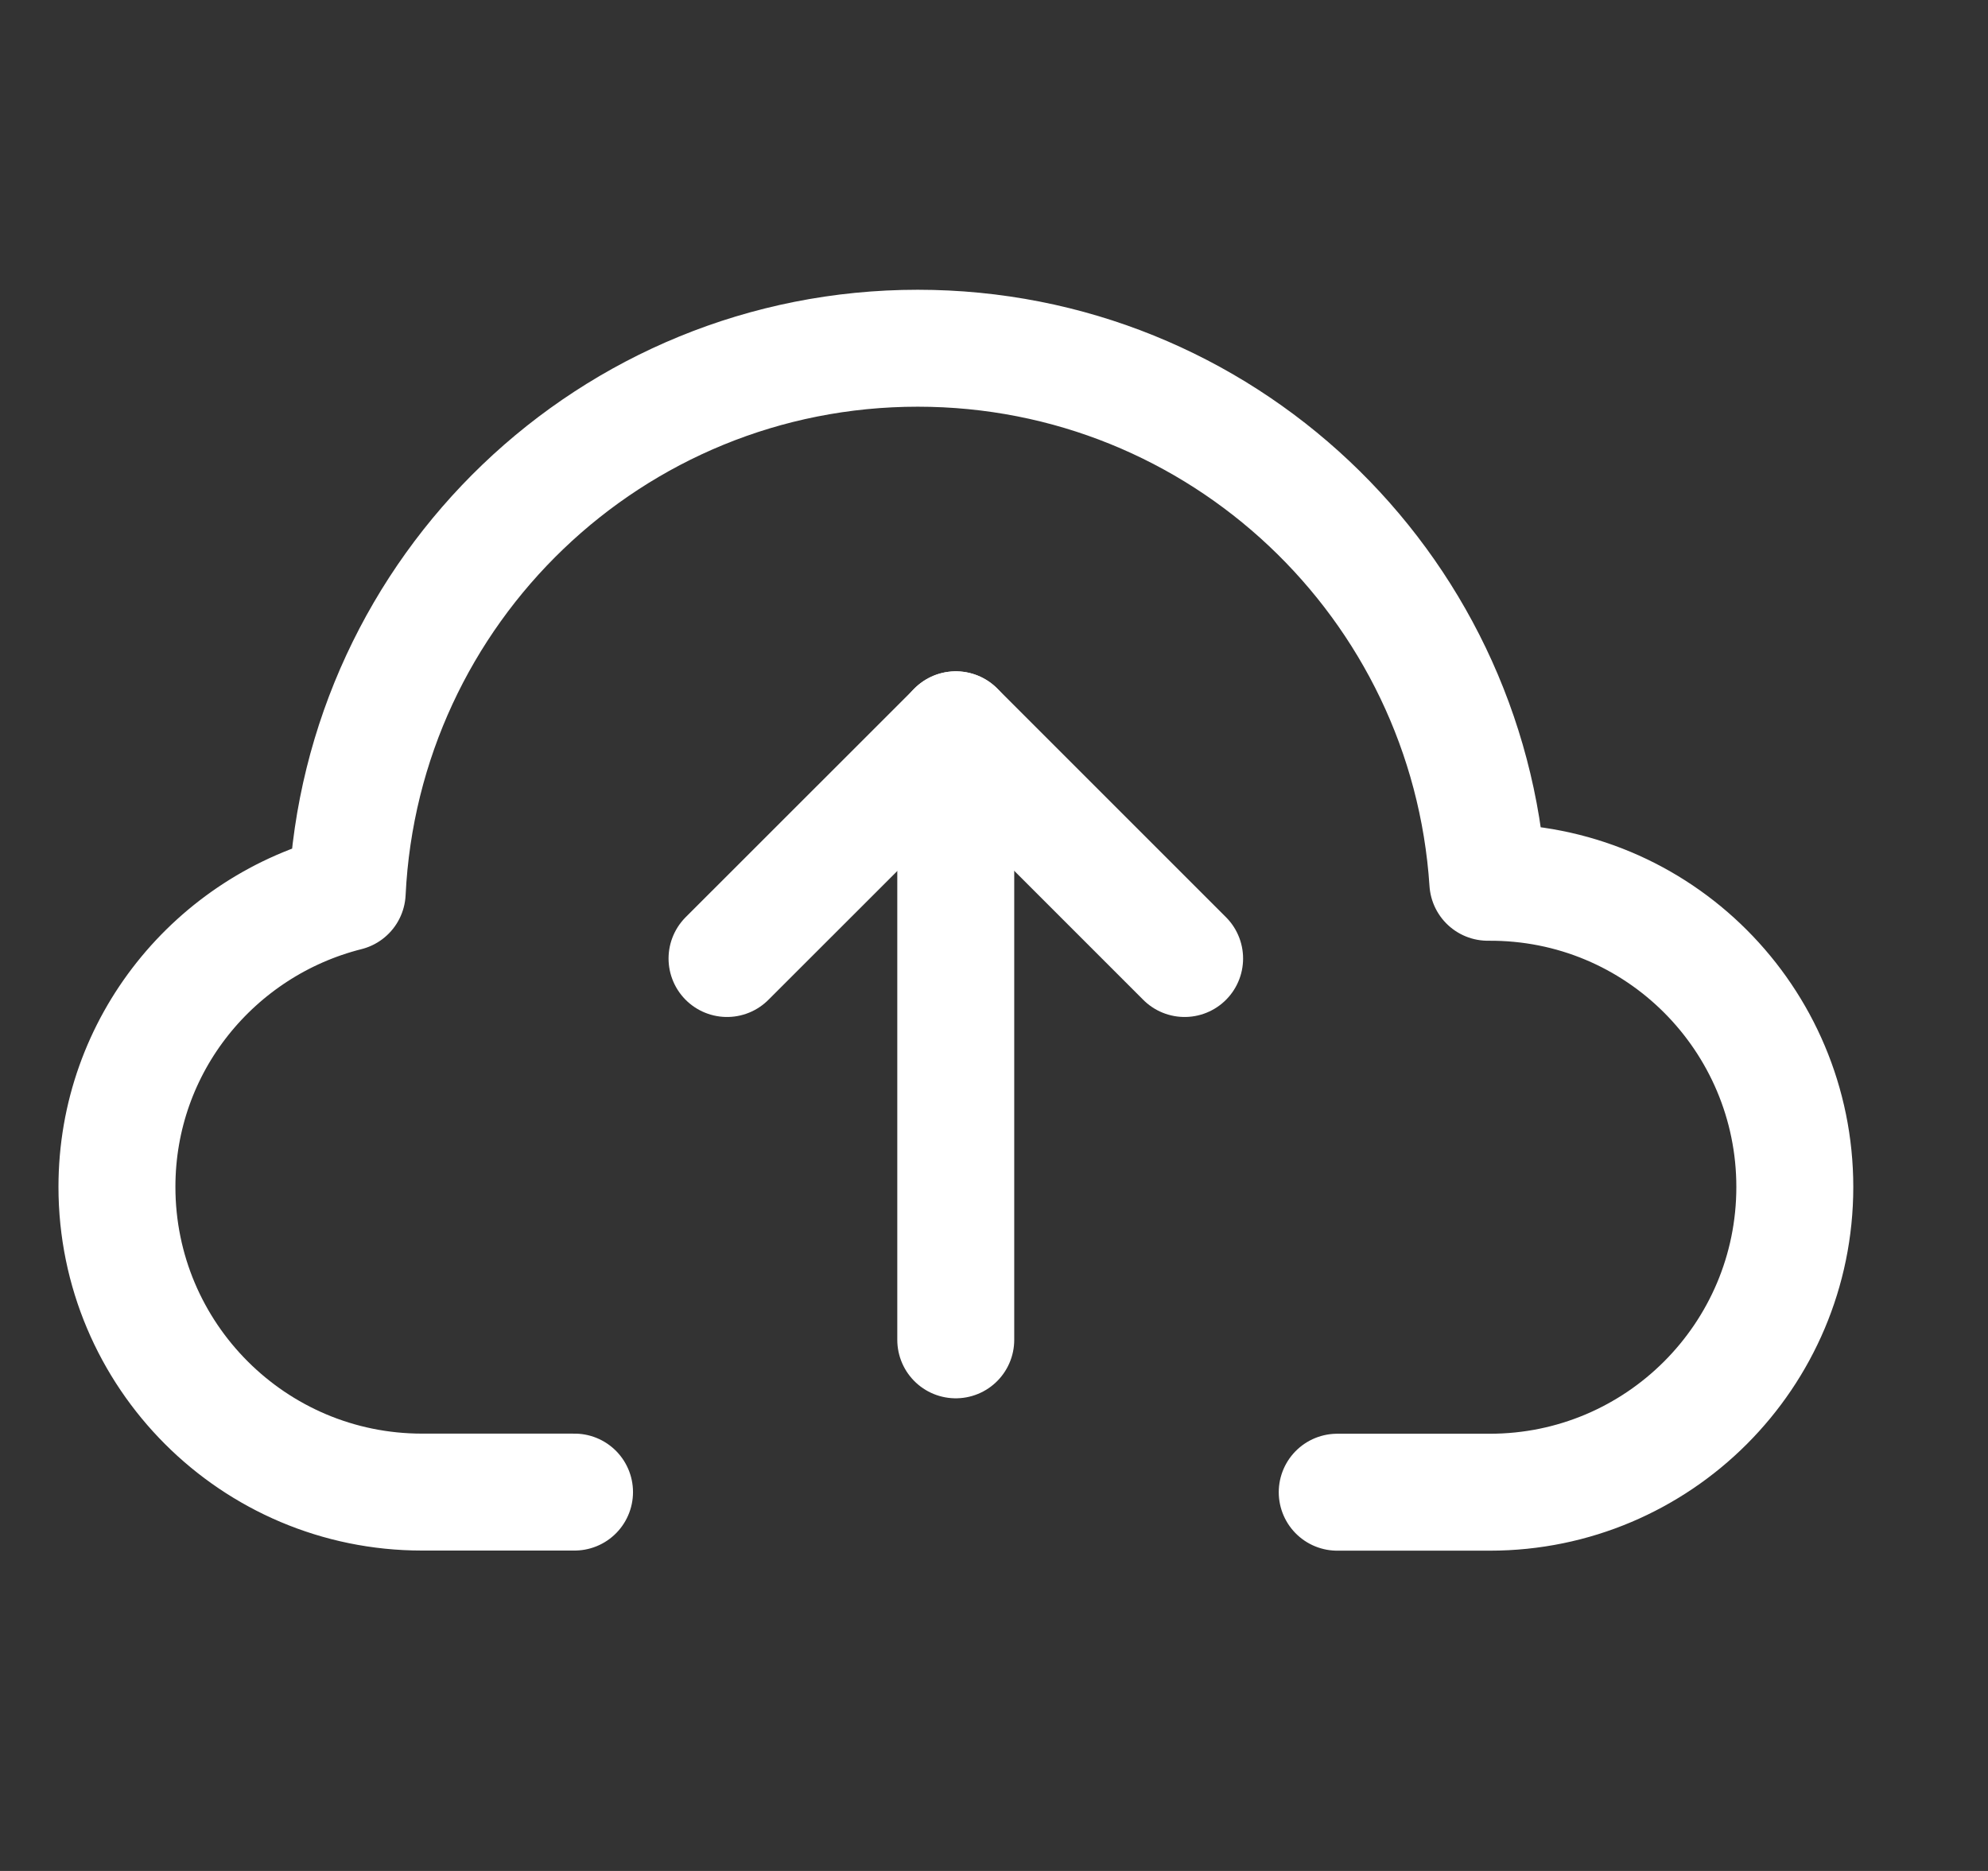 <?xml version="1.0" encoding="utf-8"?>
<!-- Generator: Adobe Illustrator 16.0.0, SVG Export Plug-In . SVG Version: 6.00 Build 0)  -->
<!DOCTYPE svg PUBLIC "-//W3C//DTD SVG 1.1//EN" "http://www.w3.org/Graphics/SVG/1.1/DTD/svg11.dtd">
<svg version="1.1" id="图层_1" xmlns="http://www.w3.org/2000/svg" xmlns:xlink="http://www.w3.org/1999/xlink" x="0px" y="0px"
	 width="17px" height="16px" viewBox="0 0 17 16" enable-background="new 0 0 17 16" xml:space="preserve">
<rect x="0" y="0" width="17" height="16" fill="#333333" stroke="none"/>
<g transform="translate(1 2.326)">
	<g transform="matrix(1 0 0 -1 5.217 9.783)">
		<path fill="none" stroke="#FFFFFF" stroke-linecap="round" stroke-linejoin="round" d="M1.956,0.651v5.217"/>
		<polyline fill="none" stroke="#FFFFFF" stroke-linecap="round" stroke-linejoin="round" points="3.913,3.912 1.957,5.868 0,3.912 
					"/>
	</g>
	<path fill="none" stroke="#FFFFFF" stroke-linecap="round" stroke-linejoin="round" d="M10.435,10.435h1.305
		c1.44,0,2.608-1.169,2.608-2.61c0-1.433-1.162-2.617-2.625-2.606c-0.168-2.549-2.283-4.567-4.875-4.567
		c-2.621,0-4.754,2.063-4.879,4.654C0.839,5.591,0,6.606,0,7.824c0,1.441,1.168,2.61,2.609,2.61h1.304"/>
</g>
</svg>
